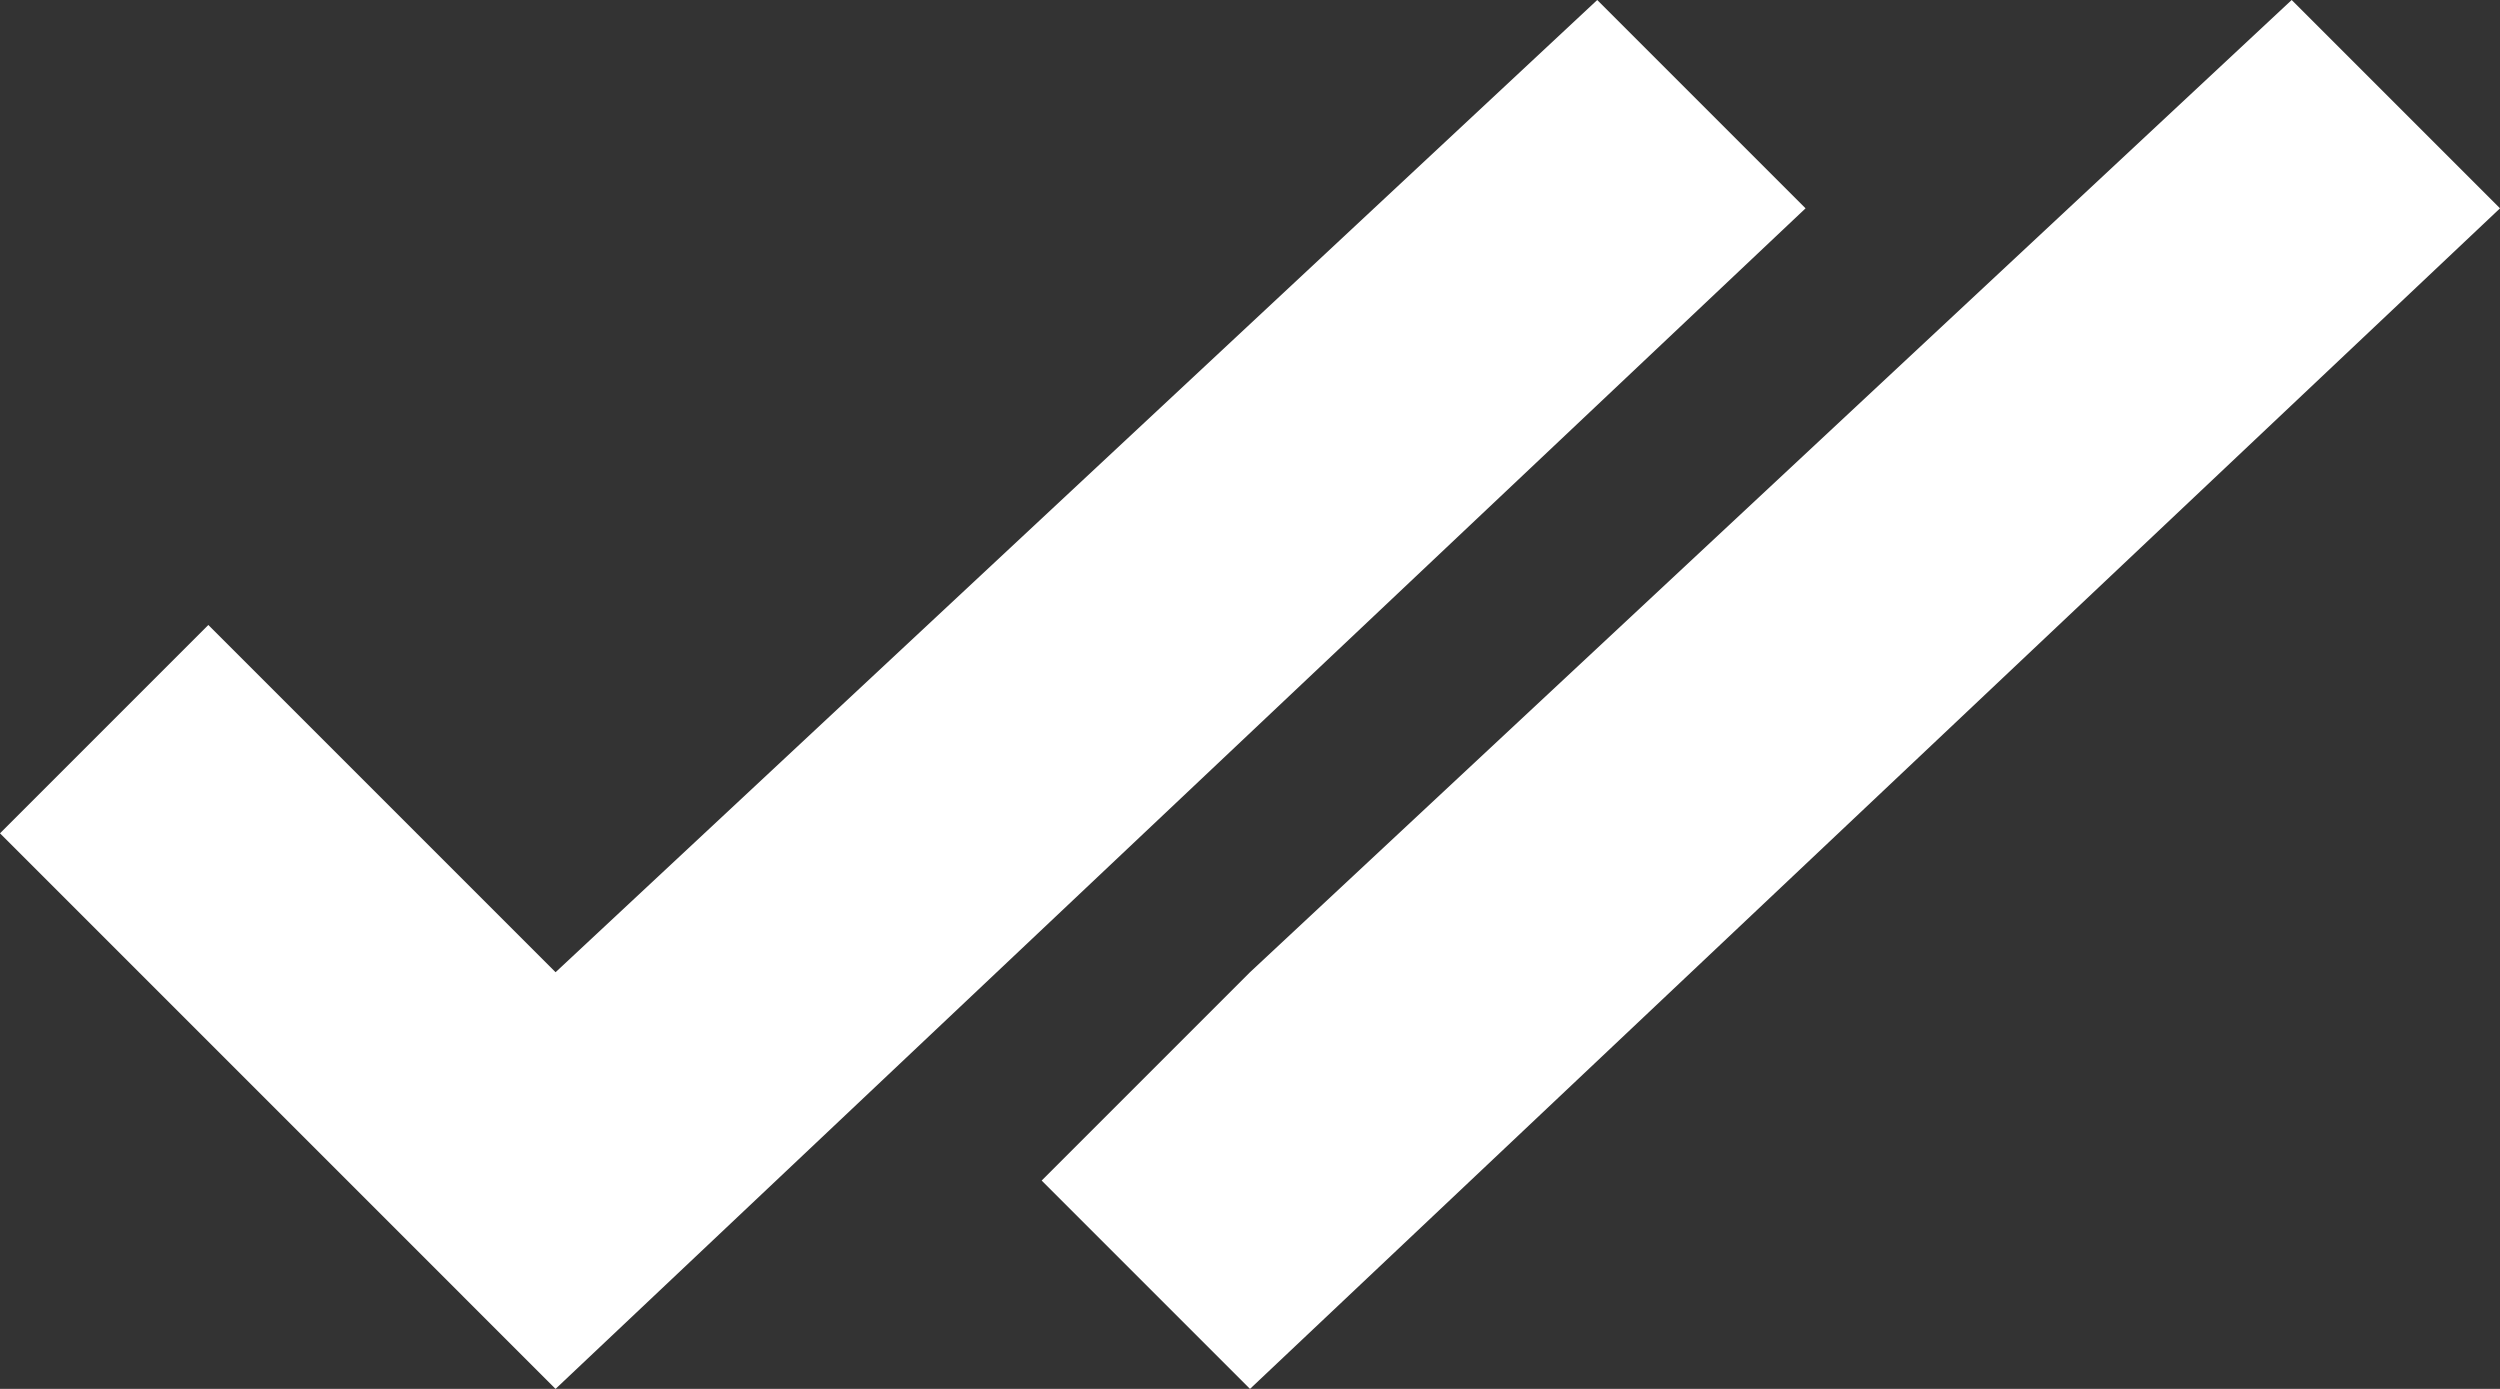 <svg width="18" height="10" viewBox="0 0 18 10" fill="none" xmlns="http://www.w3.org/2000/svg">
<rect x="0" y="0" width="18" height="10" fill="#333333" stroke="none"/>
<path fill-rule="evenodd" clip-rule="evenodd" d="M1.5 4.5L0 6L4 10L13 1.5L11.5 0L4 7L1.5 4.5Z" fill="white"/>
<path fill-rule="evenodd" clip-rule="evenodd" d="M9 7L7.5 8.5L9 10L18 1.5L16.5 0L9 7Z" fill="white"/>
</svg>
